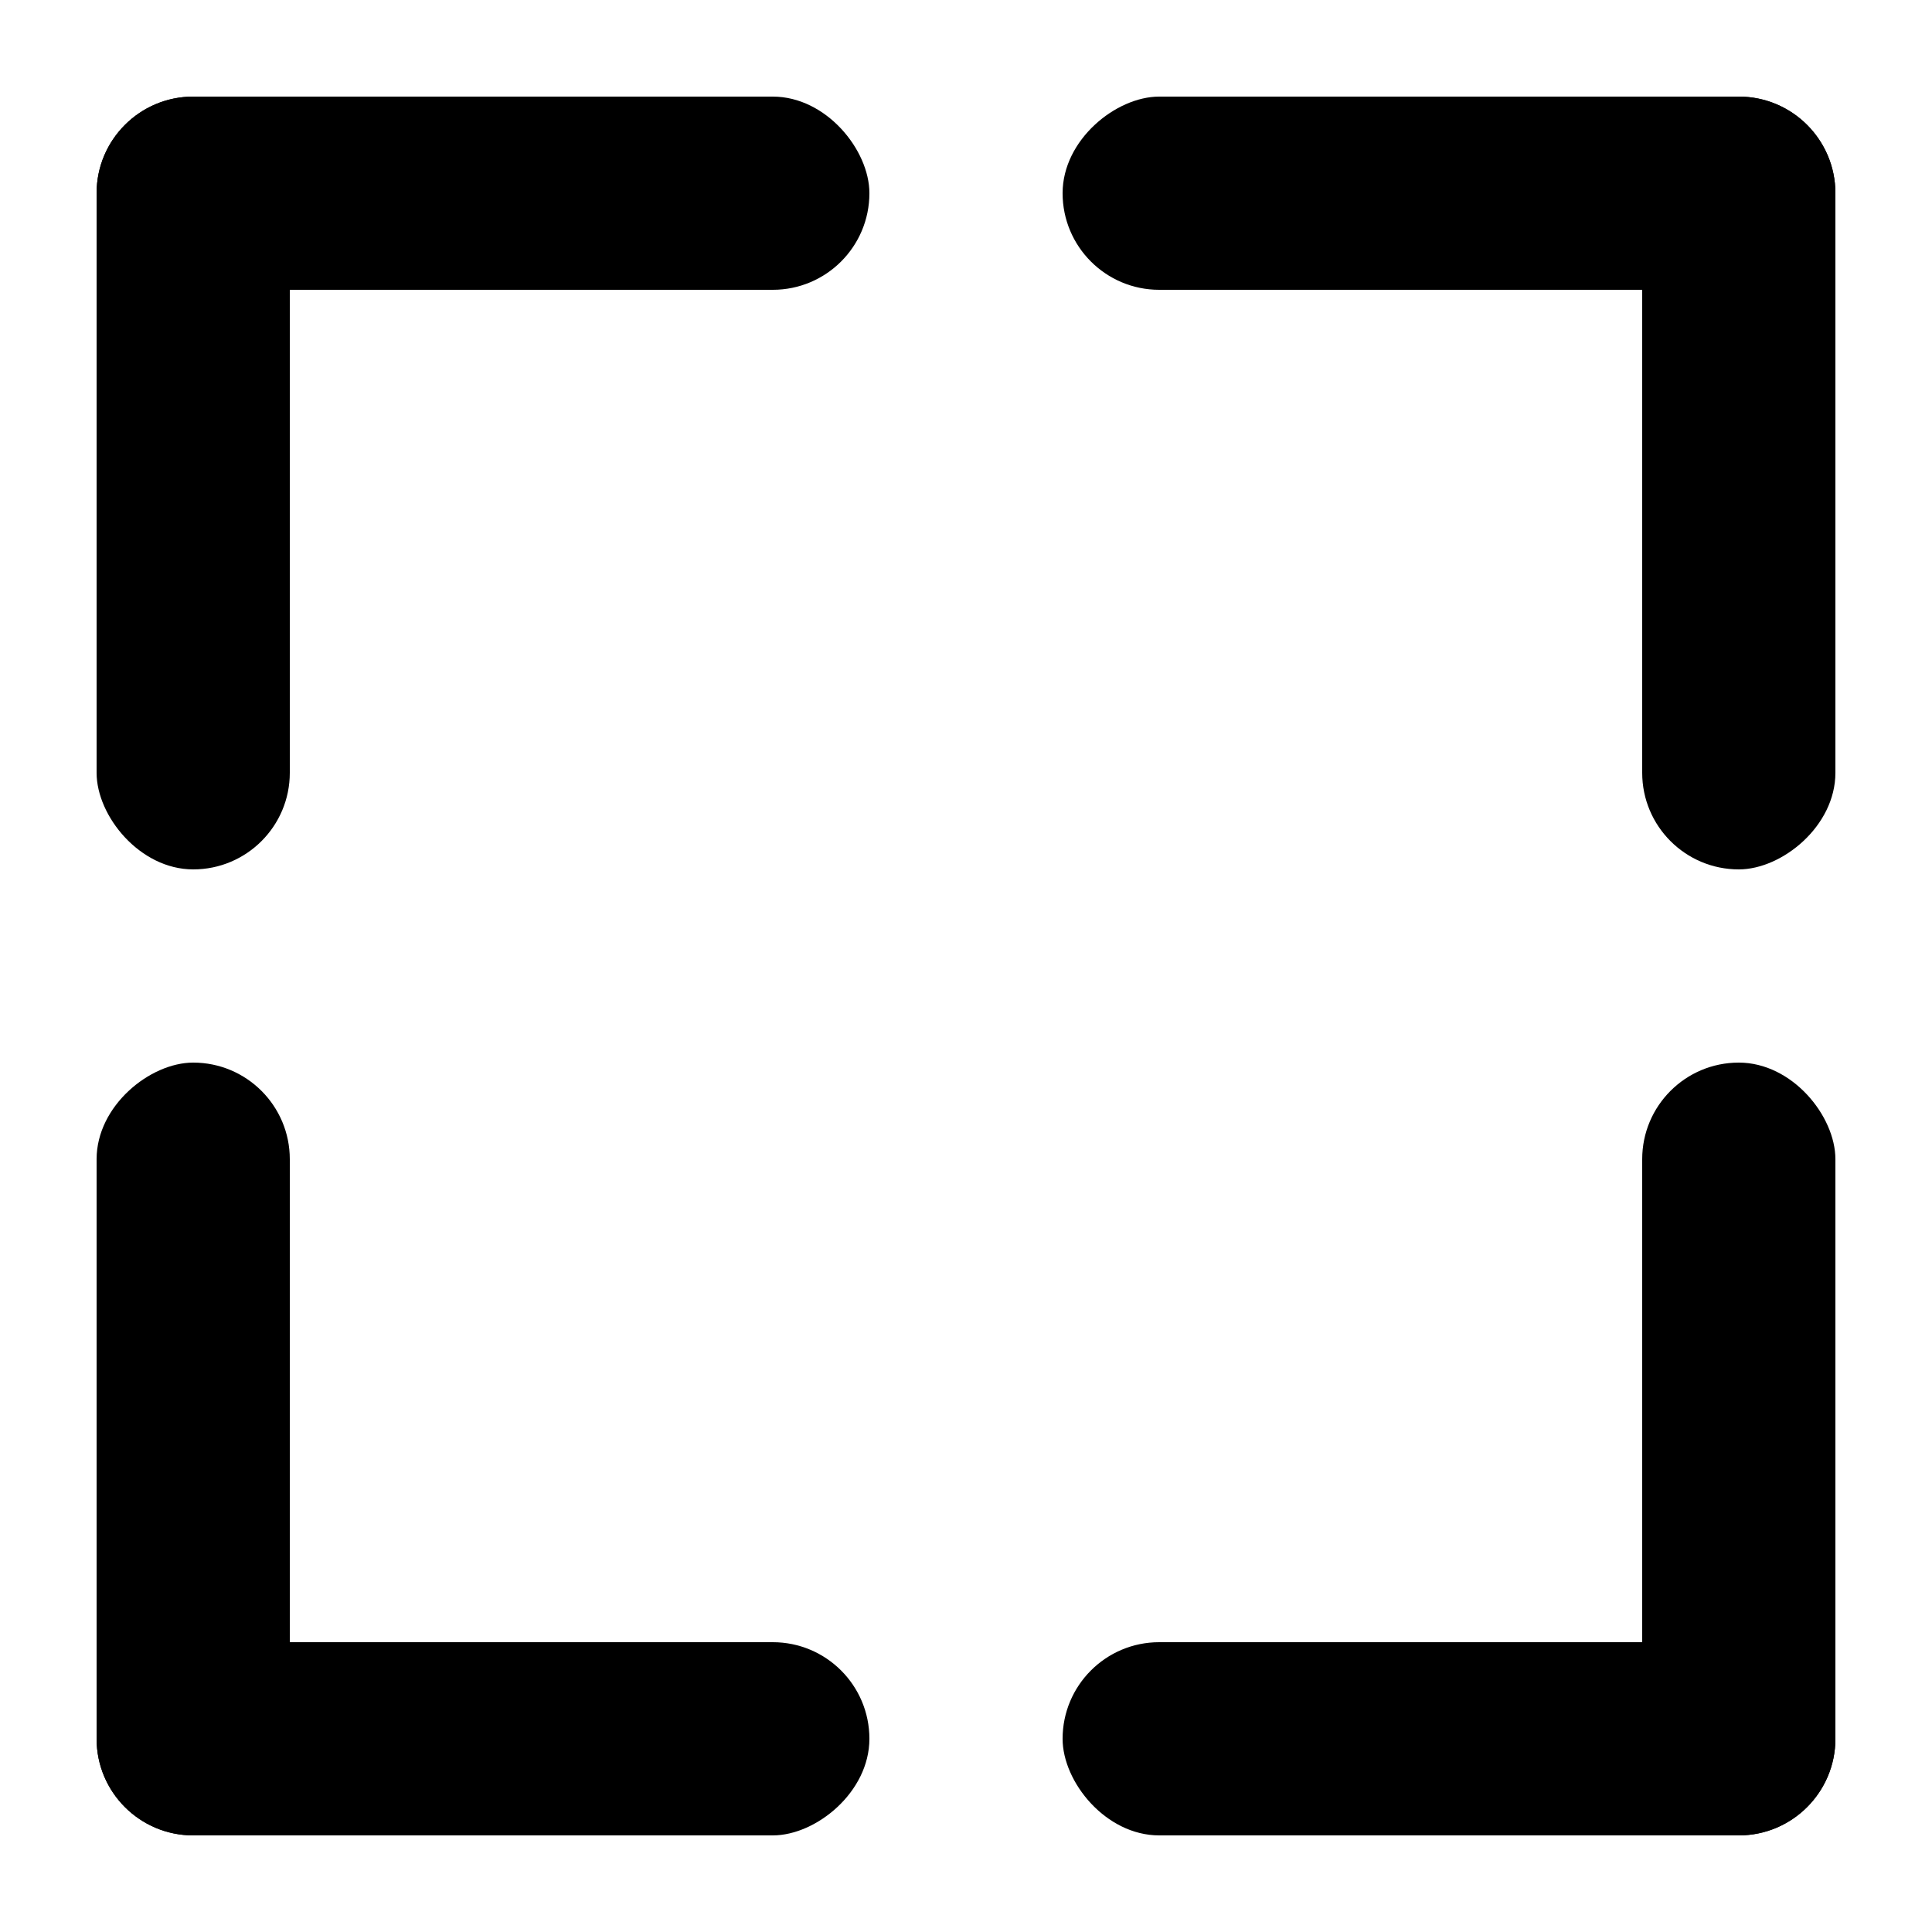 <svg width="10" height="10" viewBox="0 0 10 10" fill="none" xmlns="http://www.w3.org/2000/svg">
<g clip-path="url(#clip0_71_263)">
<rect x="0.5" y="0.5" width="4" height="1" rx="0.5" fill="black"/>
<rect x="9.5" y="9.5" width="4" height="1" rx="0.5" transform="rotate(-180 9.5 9.5)" fill="black"/>
<rect x="9.5" y="0.5" width="4" height="1" rx="0.5" transform="rotate(90 9.5 0.5)" fill="black"/>
<rect x="0.5" y="9.5" width="4" height="1" rx="0.5" transform="rotate(-90 0.5 9.5)" fill="black"/>
<rect x="0.5" y="0.5" width="1" height="4" rx="0.5" fill="black"/>
<rect x="9.5" y="9.5" width="1" height="4" rx="0.5" transform="rotate(-180 9.5 9.5)" fill="black"/>
<rect x="9.5" y="0.5" width="1" height="4" rx="0.5" transform="rotate(90 9.5 0.5)" fill="black"/>
<rect x="0.5" y="9.5" width="1" height="4" rx="0.5" transform="rotate(-90 0.5 9.5)" fill="black"/>
</g>
<defs>
<clipPath id="clip0_71_263">
<rect width="10" height="10" fill="white"/>
</clipPath>
</defs>
</svg>
